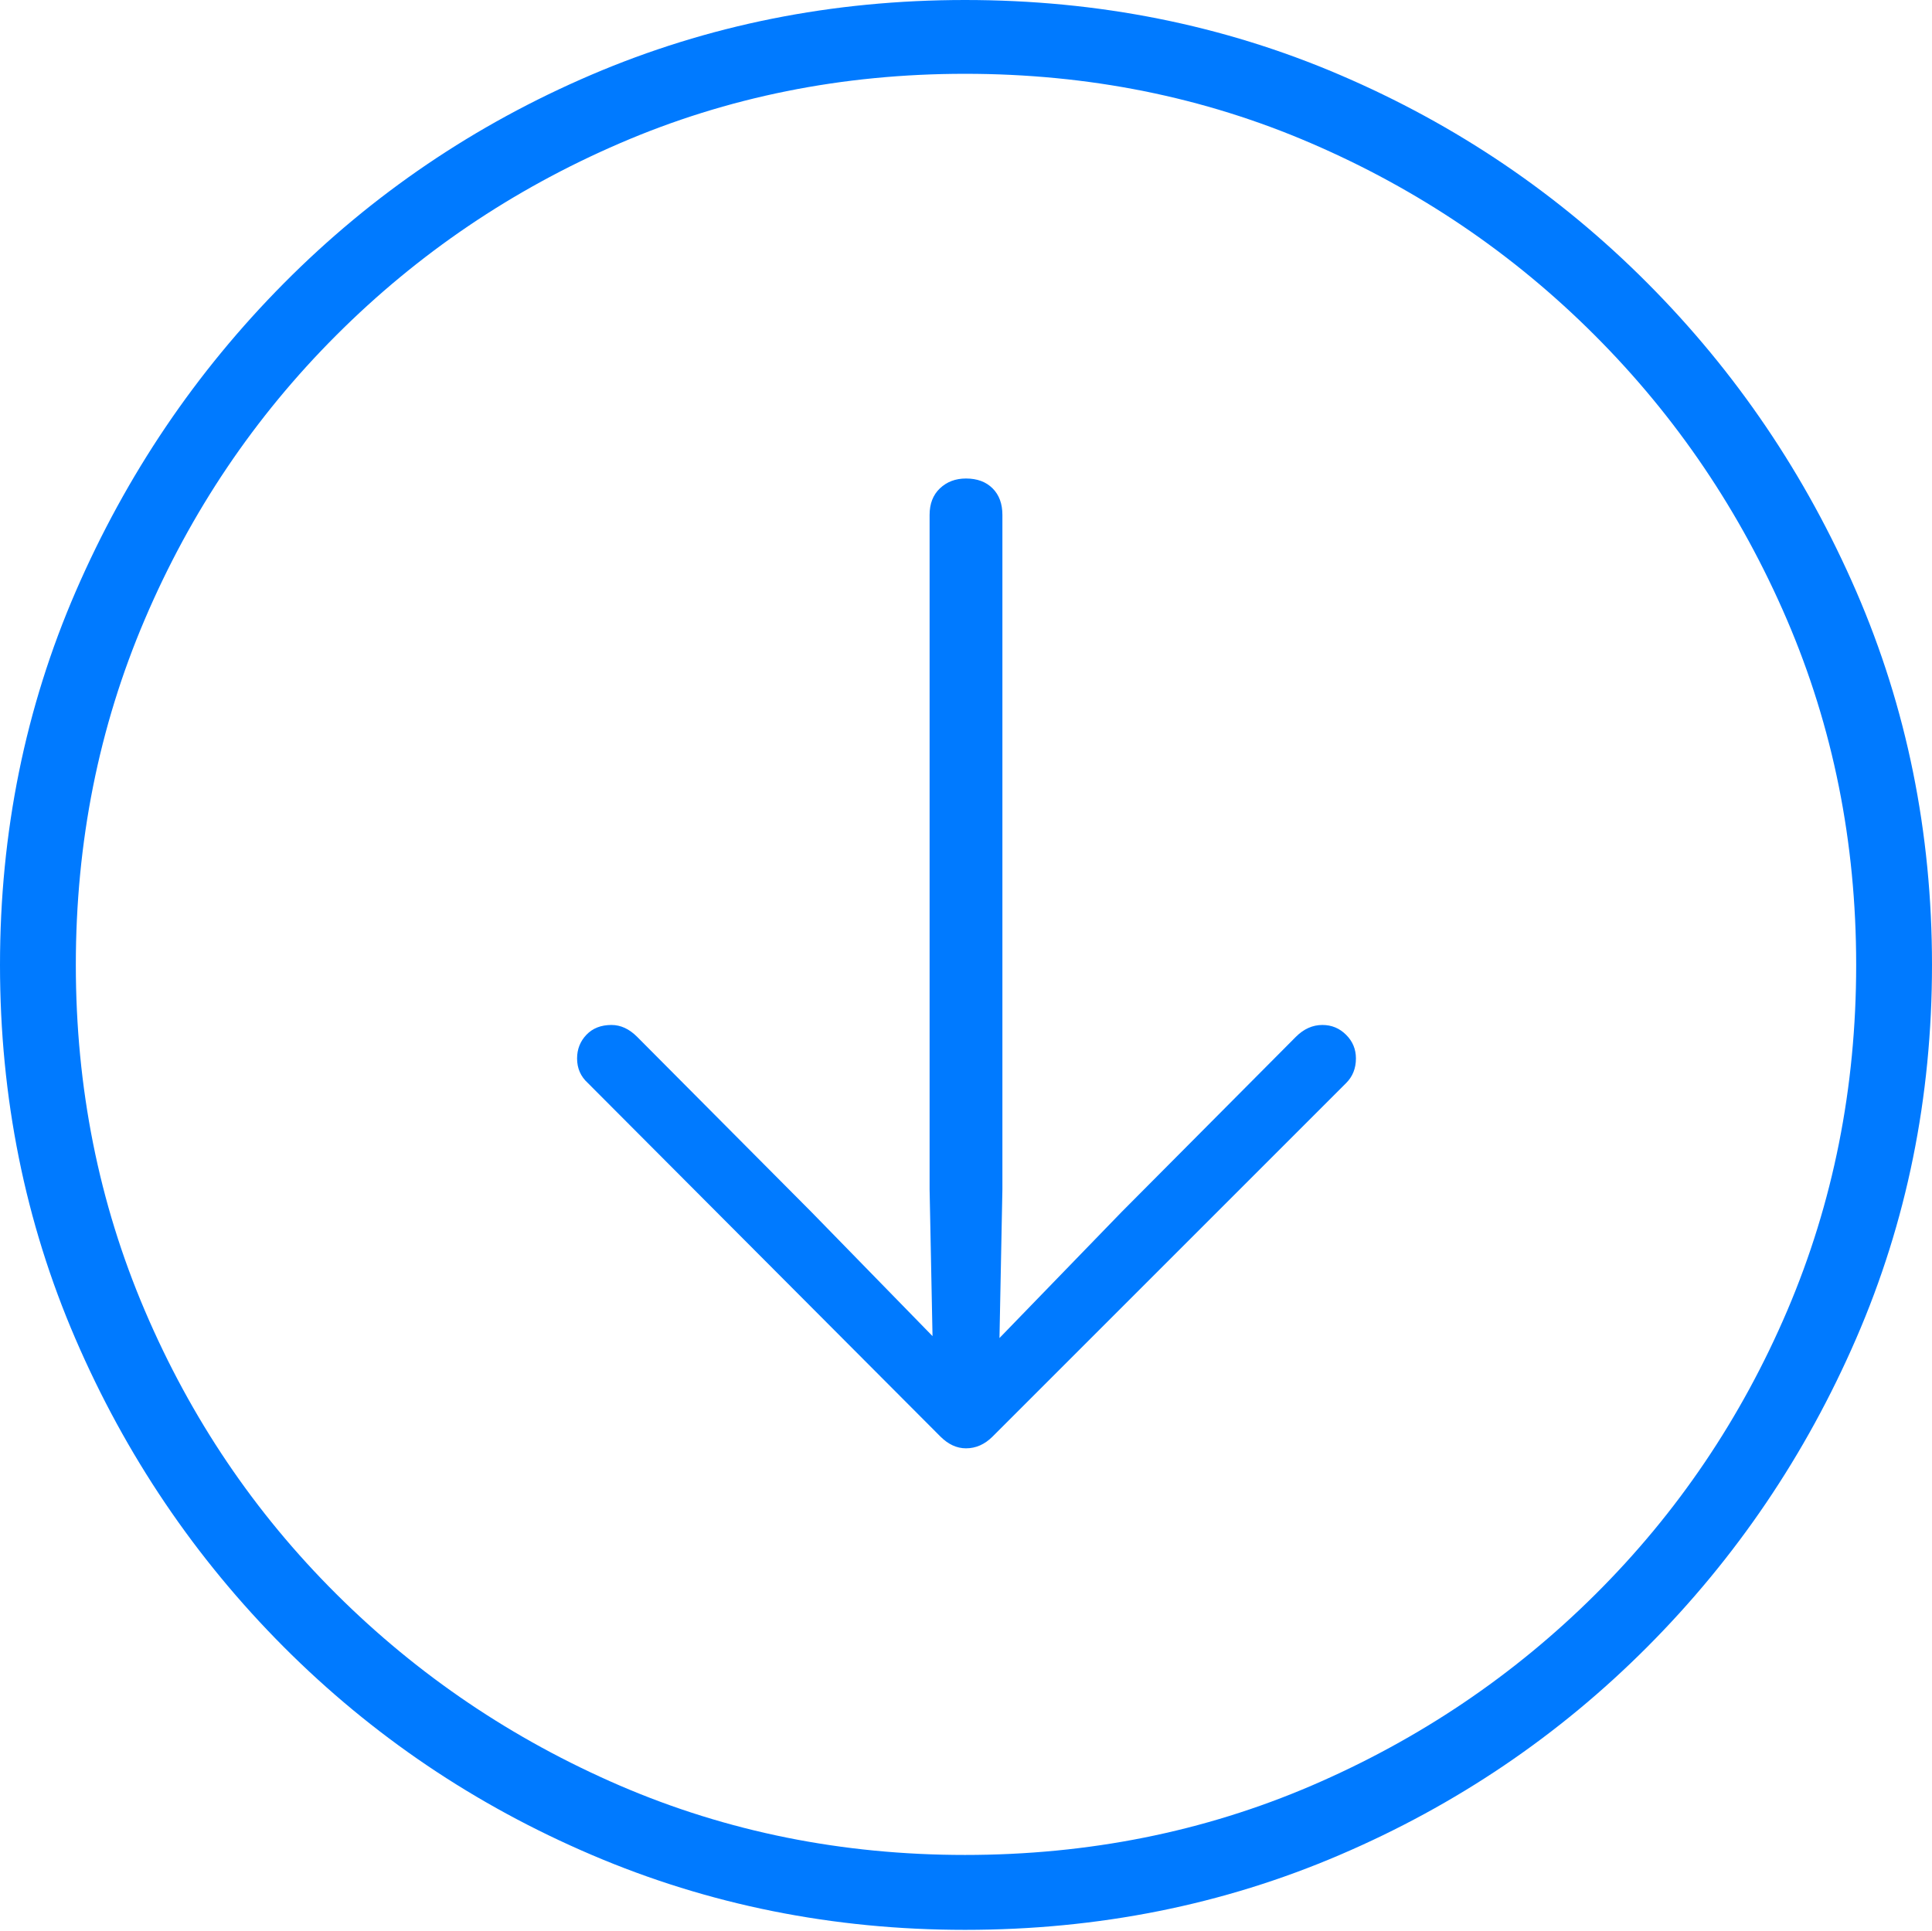 <?xml version="1.0" encoding="UTF-8"?>
<!--Generator: Apple Native CoreSVG 175-->
<!DOCTYPE svg
PUBLIC "-//W3C//DTD SVG 1.1//EN"
       "http://www.w3.org/Graphics/SVG/1.1/DTD/svg11.dtd">
<svg version="1.1" xmlns="http://www.w3.org/2000/svg" xmlns:xlink="http://www.w3.org/1999/xlink" width="19.16" height="19.15">
 <g>
  <rect height="19.15" opacity="0" width="19.16" x="0" y="0"/>
  <path d="M9.57 19.141Q11.553 19.141 13.286 18.398Q15.02 17.656 16.338 16.333Q17.656 15.01 18.408 13.276Q19.16 11.543 19.16 9.57Q19.16 7.598 18.408 5.864Q17.656 4.131 16.338 2.808Q15.02 1.484 13.286 0.742Q11.553 0 9.57 0Q7.598 0 5.864 0.742Q4.131 1.484 2.817 2.808Q1.504 4.131 0.752 5.864Q0 7.598 0 9.57Q0 11.543 0.747 13.276Q1.494 15.01 2.812 16.333Q4.131 17.656 5.869 18.398Q7.607 19.141 9.57 19.141ZM9.57 18.398Q7.744 18.398 6.147 17.71Q4.551 17.021 3.335 15.81Q2.119 14.6 1.436 12.998Q0.752 11.396 0.752 9.57Q0.752 7.744 1.436 6.143Q2.119 4.541 3.335 3.325Q4.551 2.109 6.147 1.421Q7.744 0.732 9.57 0.732Q11.406 0.732 13.003 1.421Q14.6 2.109 15.815 3.325Q17.031 4.541 17.72 6.143Q18.408 7.744 18.408 9.57Q18.408 11.396 17.725 12.998Q17.041 14.6 15.825 15.81Q14.609 17.021 13.008 17.71Q11.406 18.398 9.57 18.398ZM9.58 4.746Q9.424 4.746 9.321 4.844Q9.219 4.941 9.219 5.107L9.219 11.797L9.248 13.252L8.047 12.021L6.318 10.283Q6.201 10.166 6.064 10.166Q5.908 10.166 5.815 10.264Q5.723 10.361 5.723 10.498Q5.723 10.645 5.83 10.742L9.326 14.248Q9.443 14.365 9.58 14.365Q9.727 14.365 9.844 14.248L13.35 10.742Q13.447 10.645 13.447 10.498Q13.447 10.361 13.35 10.264Q13.252 10.166 13.115 10.166Q12.969 10.166 12.852 10.283L11.123 12.021L9.912 13.271L9.941 11.797L9.941 5.107Q9.941 4.941 9.844 4.844Q9.746 4.746 9.58 4.746Z" fill="#007aff"/>
 </g>
</svg>
